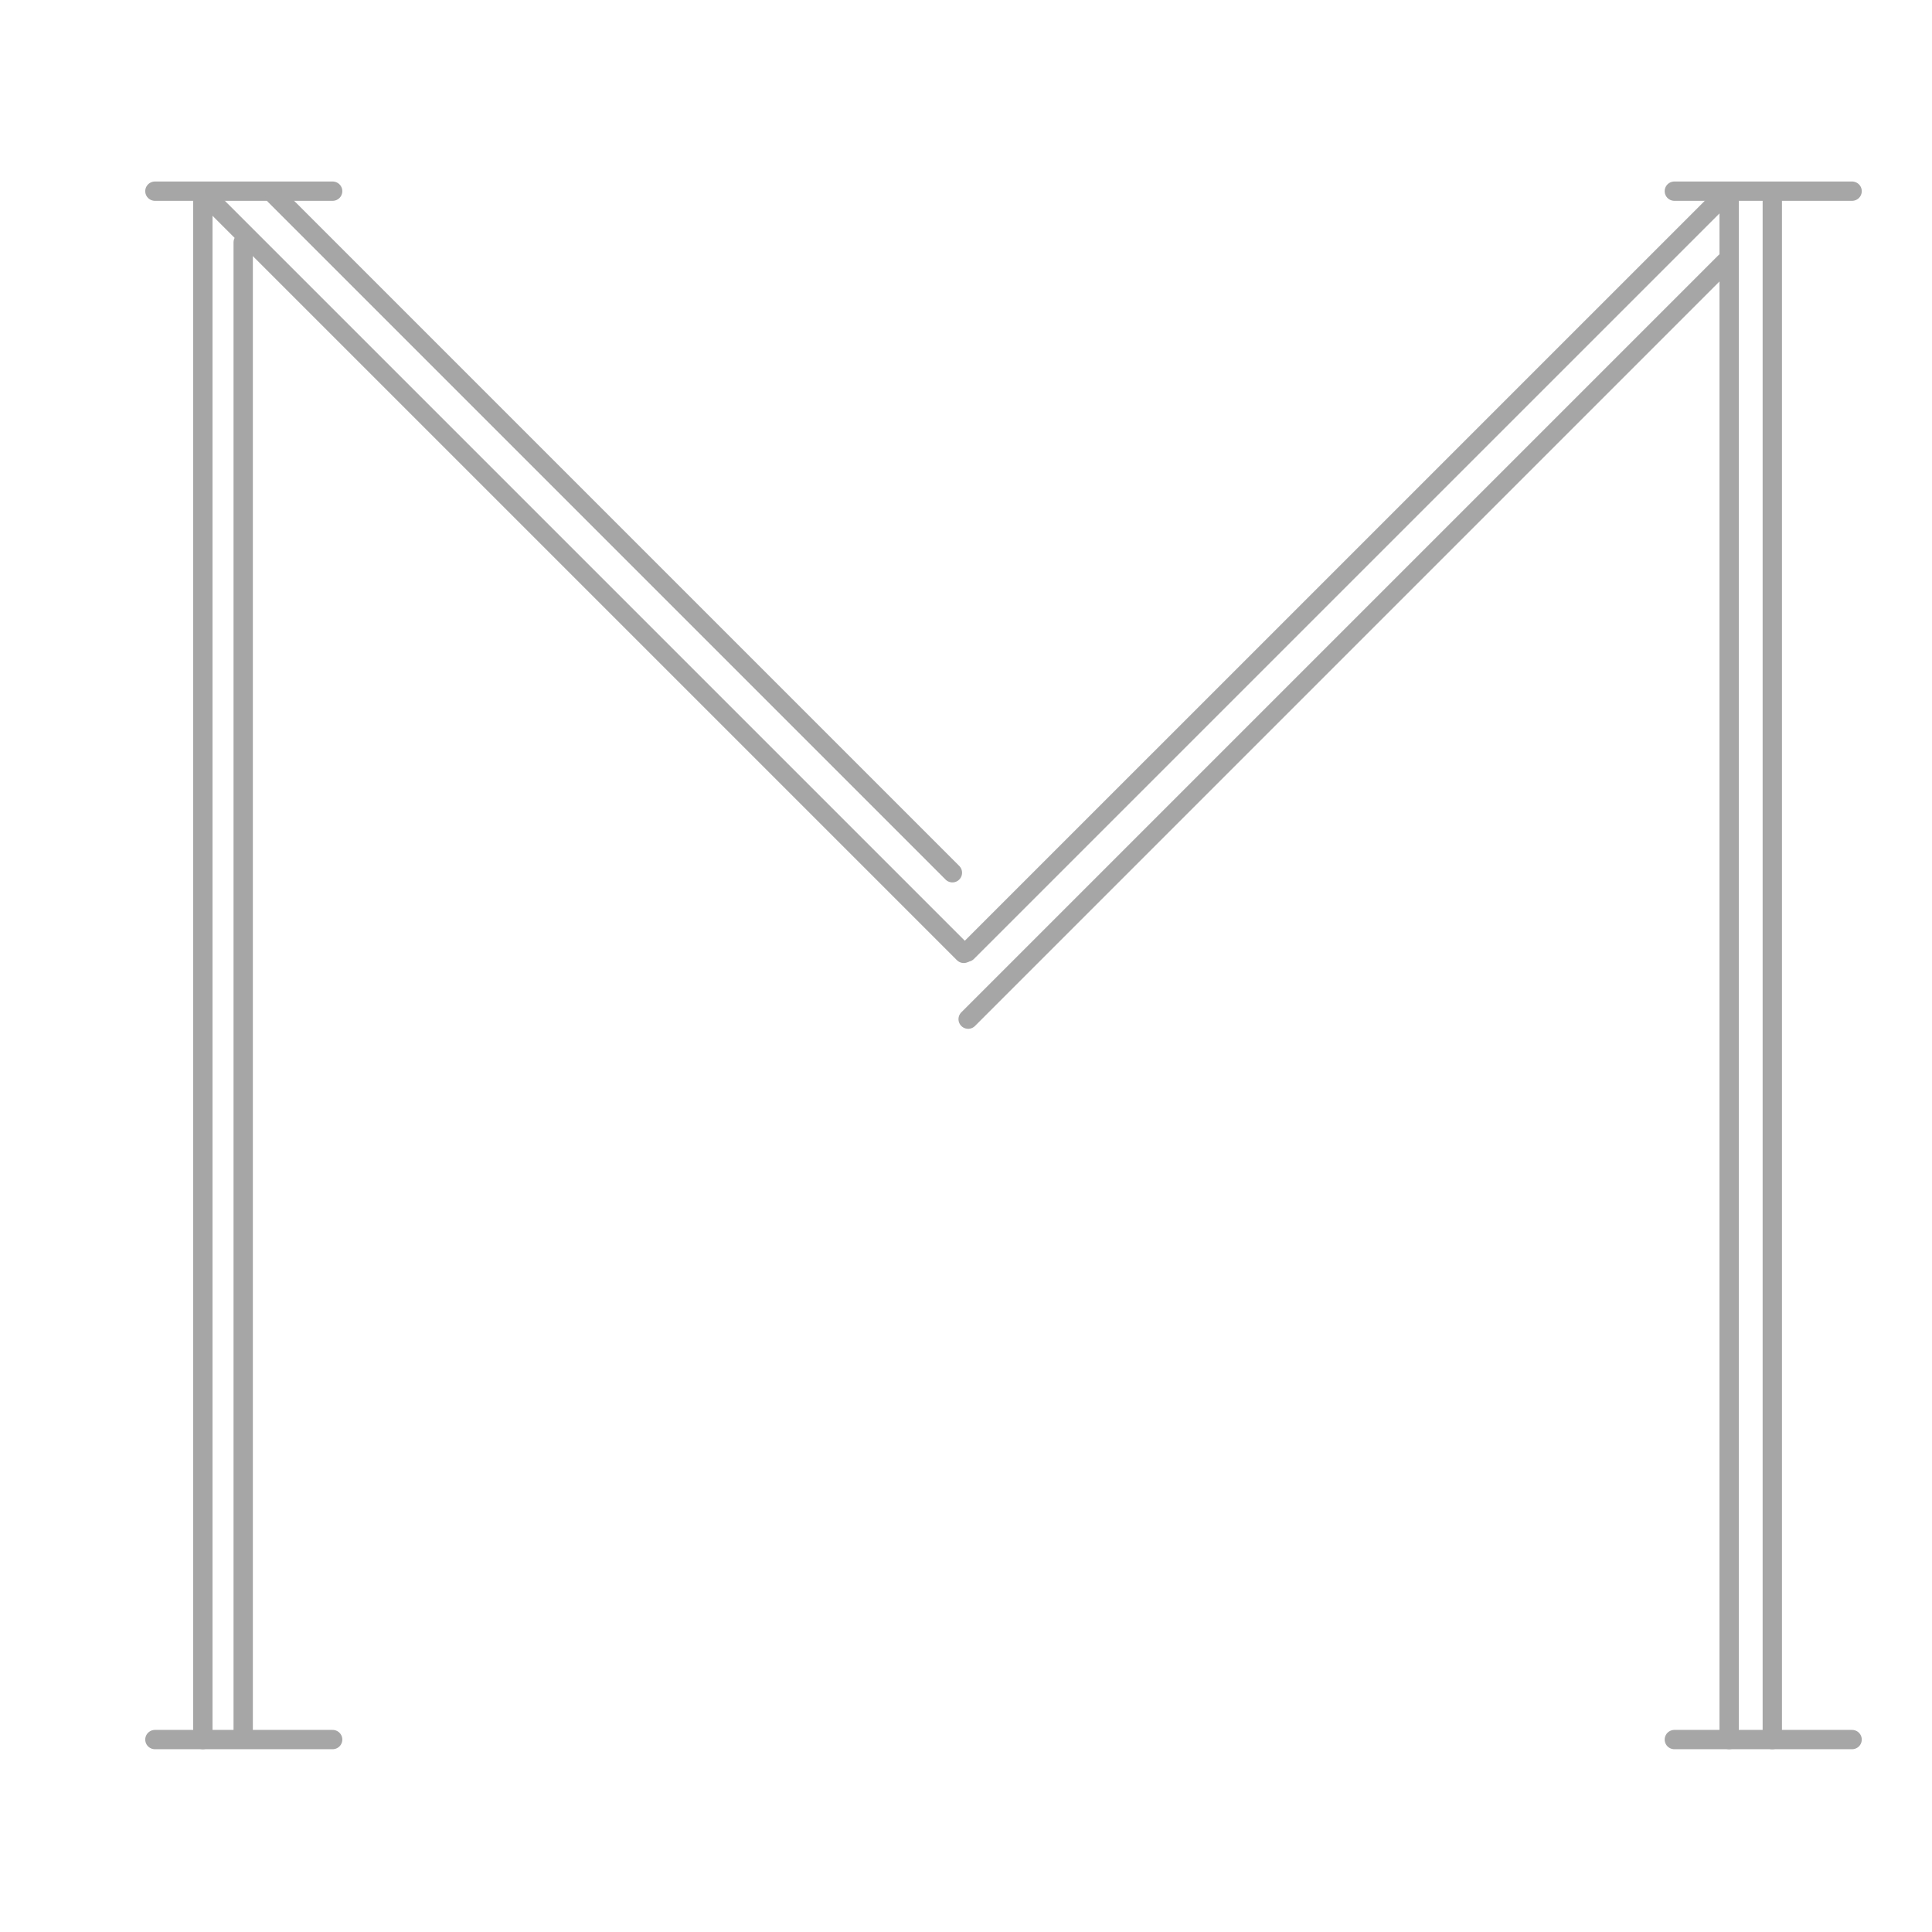 <?xml version="1.0" encoding="UTF-8"?>
<svg xmlns="http://www.w3.org/2000/svg" xmlns:xlink="http://www.w3.org/1999/xlink" width="375pt" height="375pt" viewBox="0 0 375 375" version="1.2">
<g id="surface1">
<path style="fill:none;stroke-width:1;stroke-linecap:round;stroke-linejoin:miter;stroke:rgb(65.099%,65.099%,65.099%);stroke-opacity:1;stroke-miterlimit:4;" d="M 0.5 0 L 80.579 0 " transform="matrix(0,-3.746,3.75,0,39.373,339.521)"/>
<path style="fill:none;stroke-width:1;stroke-linecap:round;stroke-linejoin:miter;stroke:rgb(65.099%,65.099%,65.099%);stroke-opacity:1;stroke-miterlimit:4;" d="M 0.5 0 L 80.579 0 " transform="matrix(0,-3.746,3.75,0,335.623,339.521)"/>
<path style="fill:none;stroke-width:1;stroke-linecap:round;stroke-linejoin:miter;stroke:rgb(65.099%,65.099%,65.099%);stroke-opacity:1;stroke-miterlimit:4;" d="M 0.5 -0 L 55.834 -0 " transform="matrix(2.655,2.655,-2.652,2.652,38.824,36.806)"/>
<path style="fill:none;stroke-width:1;stroke-linecap:round;stroke-linejoin:miter;stroke:rgb(65.099%,65.099%,65.099%);stroke-opacity:1;stroke-miterlimit:4;" d="M 0.5 -0.001 L 55.838 0 " transform="matrix(-2.655,2.655,-2.652,-2.652,335.963,36.558)"/>
<path style="fill:none;stroke-width:1;stroke-linecap:round;stroke-linejoin:miter;stroke:rgb(65.099%,65.099%,65.099%);stroke-opacity:1;stroke-miterlimit:4;" d="M 0.5 0 L 9.641 0 " transform="matrix(3.772,0,0,3.75,28.191,337.648)"/>
<path style="fill:none;stroke-width:1;stroke-linecap:round;stroke-linejoin:miter;stroke:rgb(65.099%,65.099%,65.099%);stroke-opacity:1;stroke-miterlimit:4;" d="M 0.5 0 L 9.642 0 " transform="matrix(3.772,0,0,3.75,323.112,337.648)"/>
<path style="fill:none;stroke-width:1;stroke-linecap:round;stroke-linejoin:miter;stroke:rgb(65.099%,65.099%,65.099%);stroke-opacity:1;stroke-miterlimit:4;" d="M 0.5 0 L 9.641 0 " transform="matrix(3.772,0,0,3.75,28.191,37.105)"/>
<path style="fill:none;stroke-width:1;stroke-linecap:round;stroke-linejoin:miter;stroke:rgb(65.099%,65.099%,65.099%);stroke-opacity:1;stroke-miterlimit:4;" d="M 0.5 0 L 9.642 0 " transform="matrix(3.772,0,0,3.75,323.112,37.105)"/>
<path style="fill:none;stroke-width:1;stroke-linecap:round;stroke-linejoin:miter;stroke:rgb(65.099%,65.099%,65.099%);stroke-opacity:1;stroke-miterlimit:4;" d="M 0.501 -0 L 80.579 -0 " transform="matrix(0,-3.746,3.75,0,344.001,339.527)"/>
<path style="fill:none;stroke-width:1;stroke-linecap:round;stroke-linejoin:miter;stroke:rgb(65.099%,65.099%,65.099%);stroke-opacity:1;stroke-miterlimit:4;" d="M 0.5 -0 L 55.839 -0 " transform="matrix(-2.655,2.655,-2.652,-2.652,336.171,49.563)"/>
<path style="fill:none;stroke-width:1;stroke-linecap:round;stroke-linejoin:miter;stroke:rgb(65.099%,65.099%,65.099%);stroke-opacity:1;stroke-miterlimit:4;" d="M 0.5 0 L 77.577 0 " transform="matrix(0,-3.746,3.75,0,47.203,337.644)"/>
<path style="fill:none;stroke-width:1;stroke-linecap:round;stroke-linejoin:miter;stroke:rgb(65.099%,65.099%,65.099%);stroke-opacity:1;stroke-miterlimit:4;" d="M 0.499 0 L 50.097 0 " transform="matrix(2.652,2.652,-2.652,2.652,52.004,36.542)"/>
</g>
</svg>
